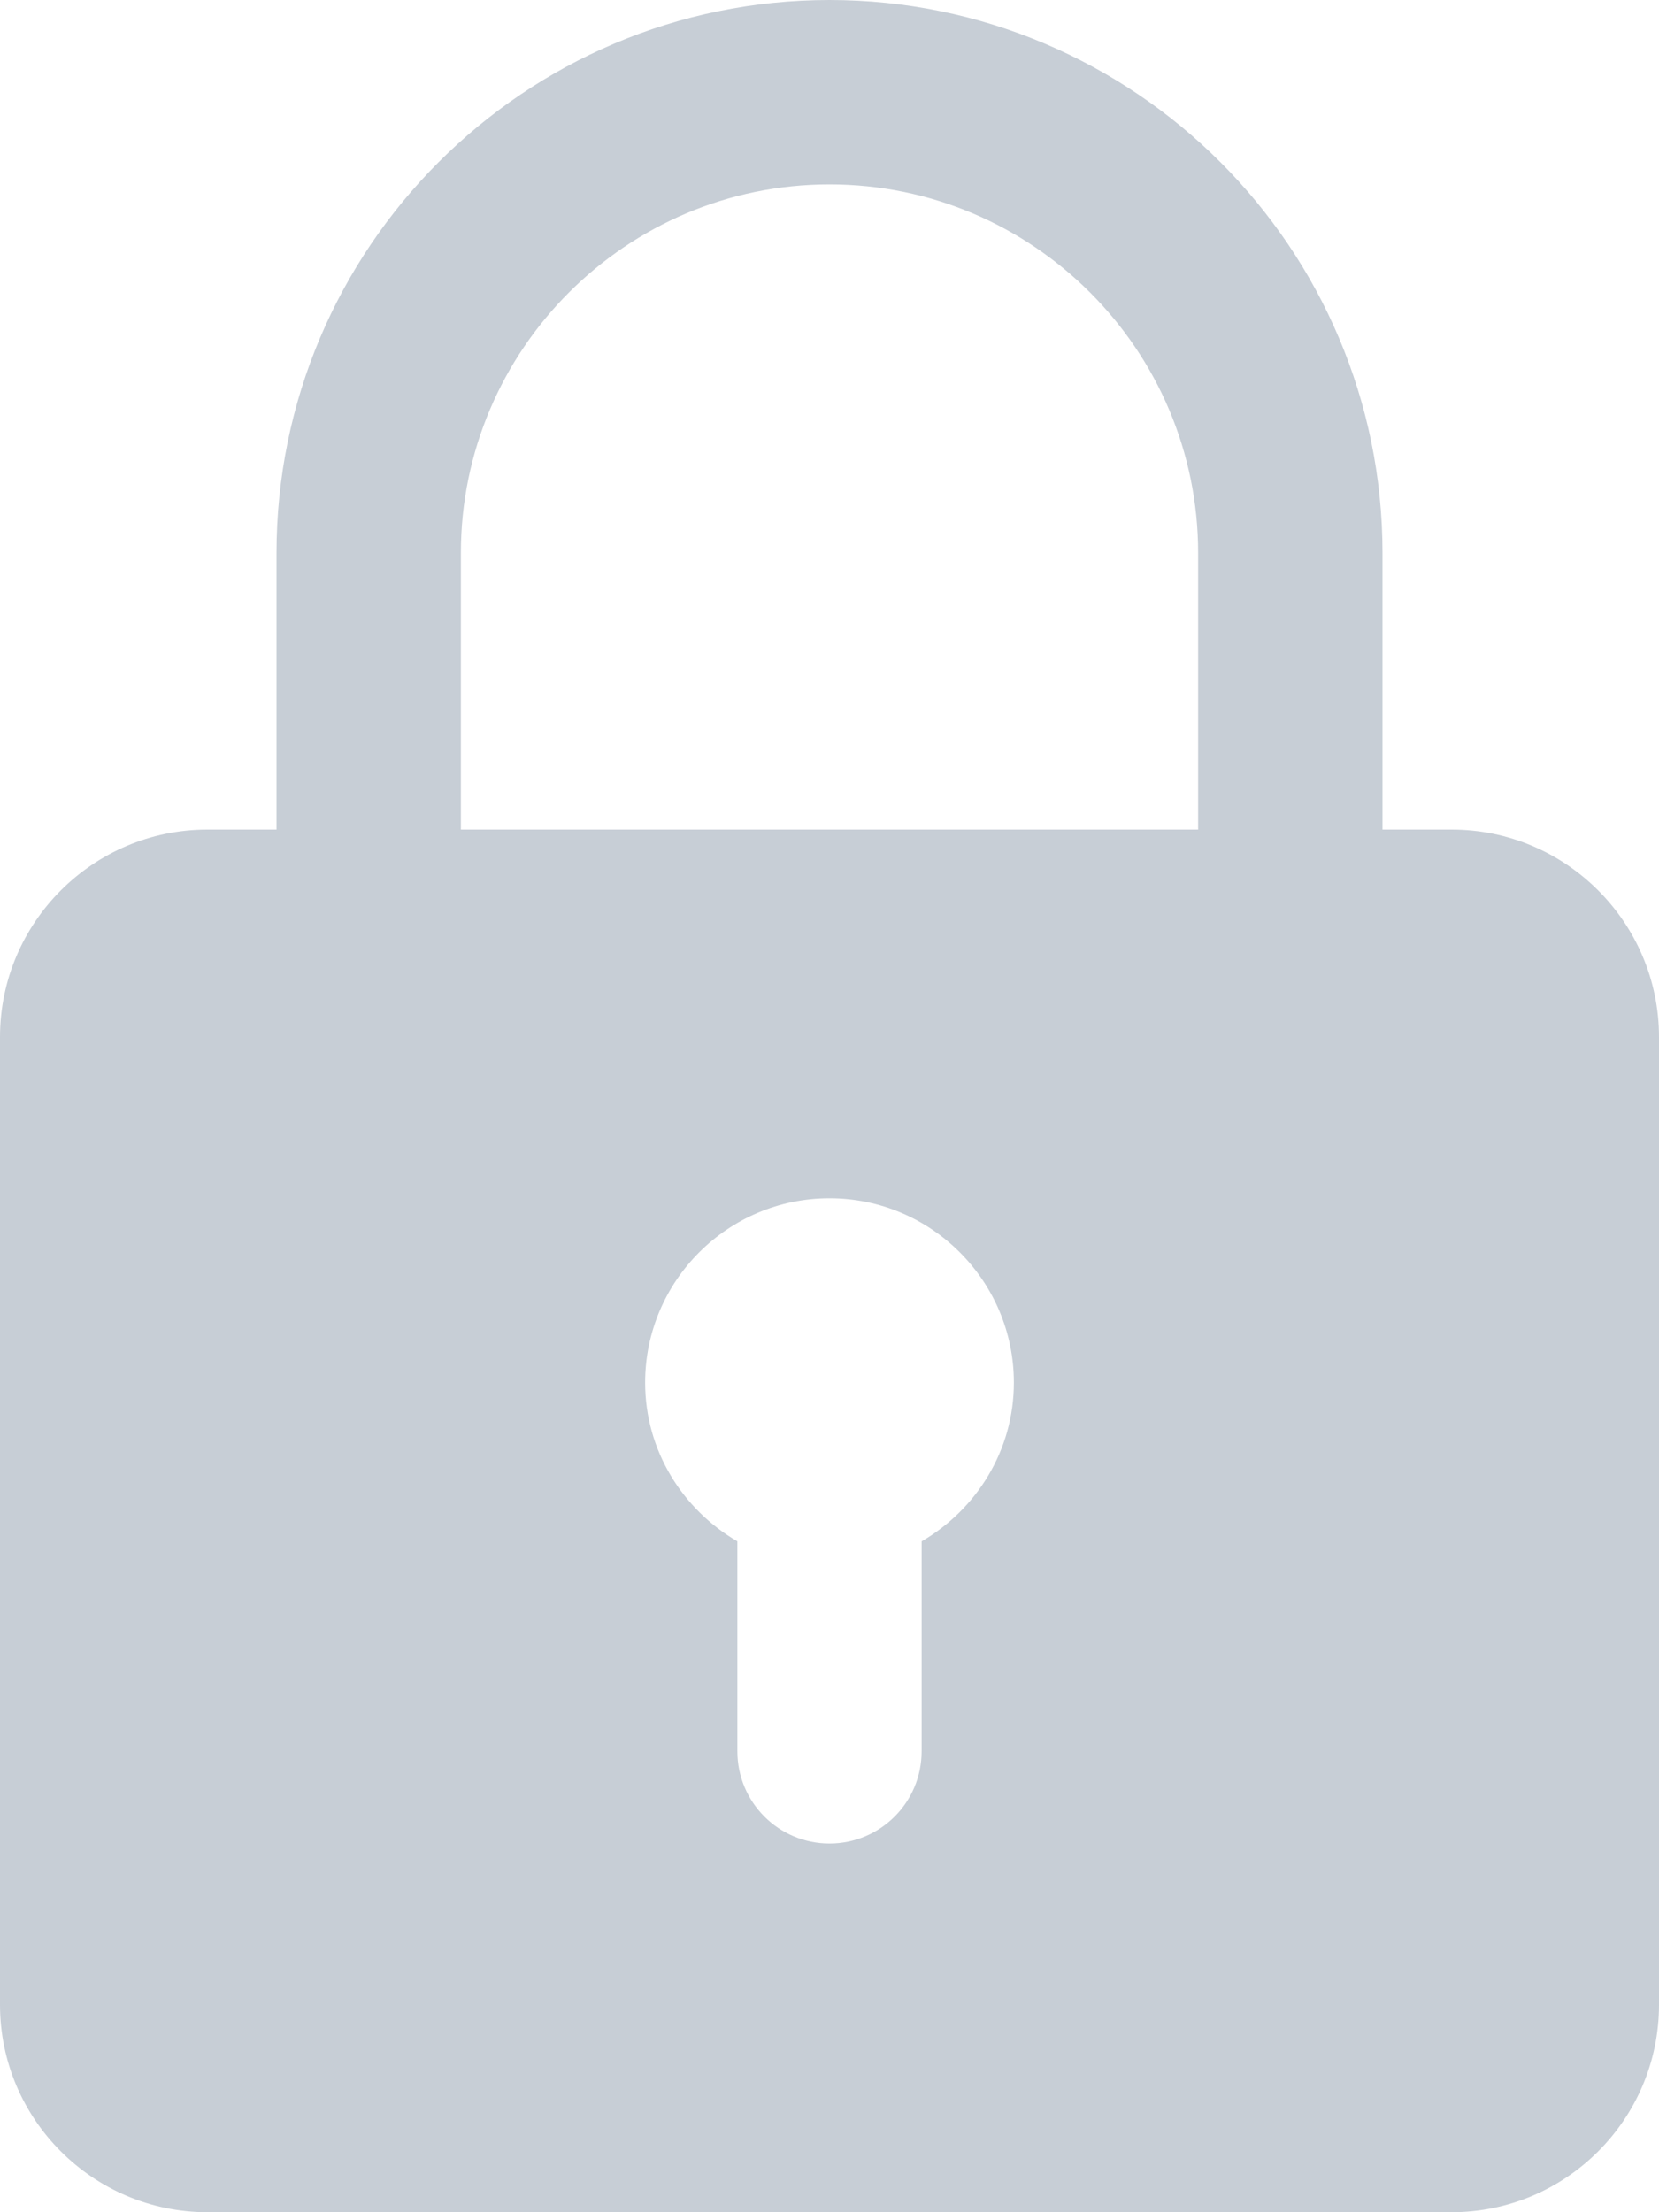 <?xml version="1.0" encoding="UTF-8"?><svg version="1.1" width="15px" height="20px" viewBox="0 0 15.0 20.0" xmlns="http://www.w3.org/2000/svg" xmlns:xlink="http://www.w3.org/1999/xlink"><defs><clipPath id="i0"><path d="M7.5,0 C10.258,0 12.5,2.243 12.5,5 L12.5,7.5 L13.125,7.5 C14.158,7.5 15,8.341 15,9.375 L15,18.125 C15,19.159 14.158,20 13.125,20 L1.875,20 C0.842,20 0,19.159 0,18.125 L0,9.375 C0,8.341 0.842,7.5 1.875,7.5 L2.5,7.5 L2.5,5 C2.5,2.243 4.742,0 7.5,0 Z M7.5,10.833 C6.581,10.833 5.833,11.581 5.833,12.5 C5.833,13.114 6.171,13.646 6.667,13.935 L6.667,15.833 C6.667,16.293 7.039,16.667 7.5,16.667 C7.961,16.667 8.333,16.293 8.333,15.833 L8.333,13.935 C8.829,13.646 9.167,13.114 9.167,12.5 C9.167,11.581 8.419,10.833 7.5,10.833 Z M7.5,1.667 C5.662,1.667 4.167,3.162 4.167,5 L4.167,7.5 L10.833,7.5 L10.833,5 C10.833,3.162 9.338,1.667 7.5,1.667 Z"></path></clipPath></defs><g clip-path="url(#i0)"><polygon points="0,0 15,0 15,20 0,20 0,0" stroke="none" fill="#C7CED6"></polygon></g></svg>